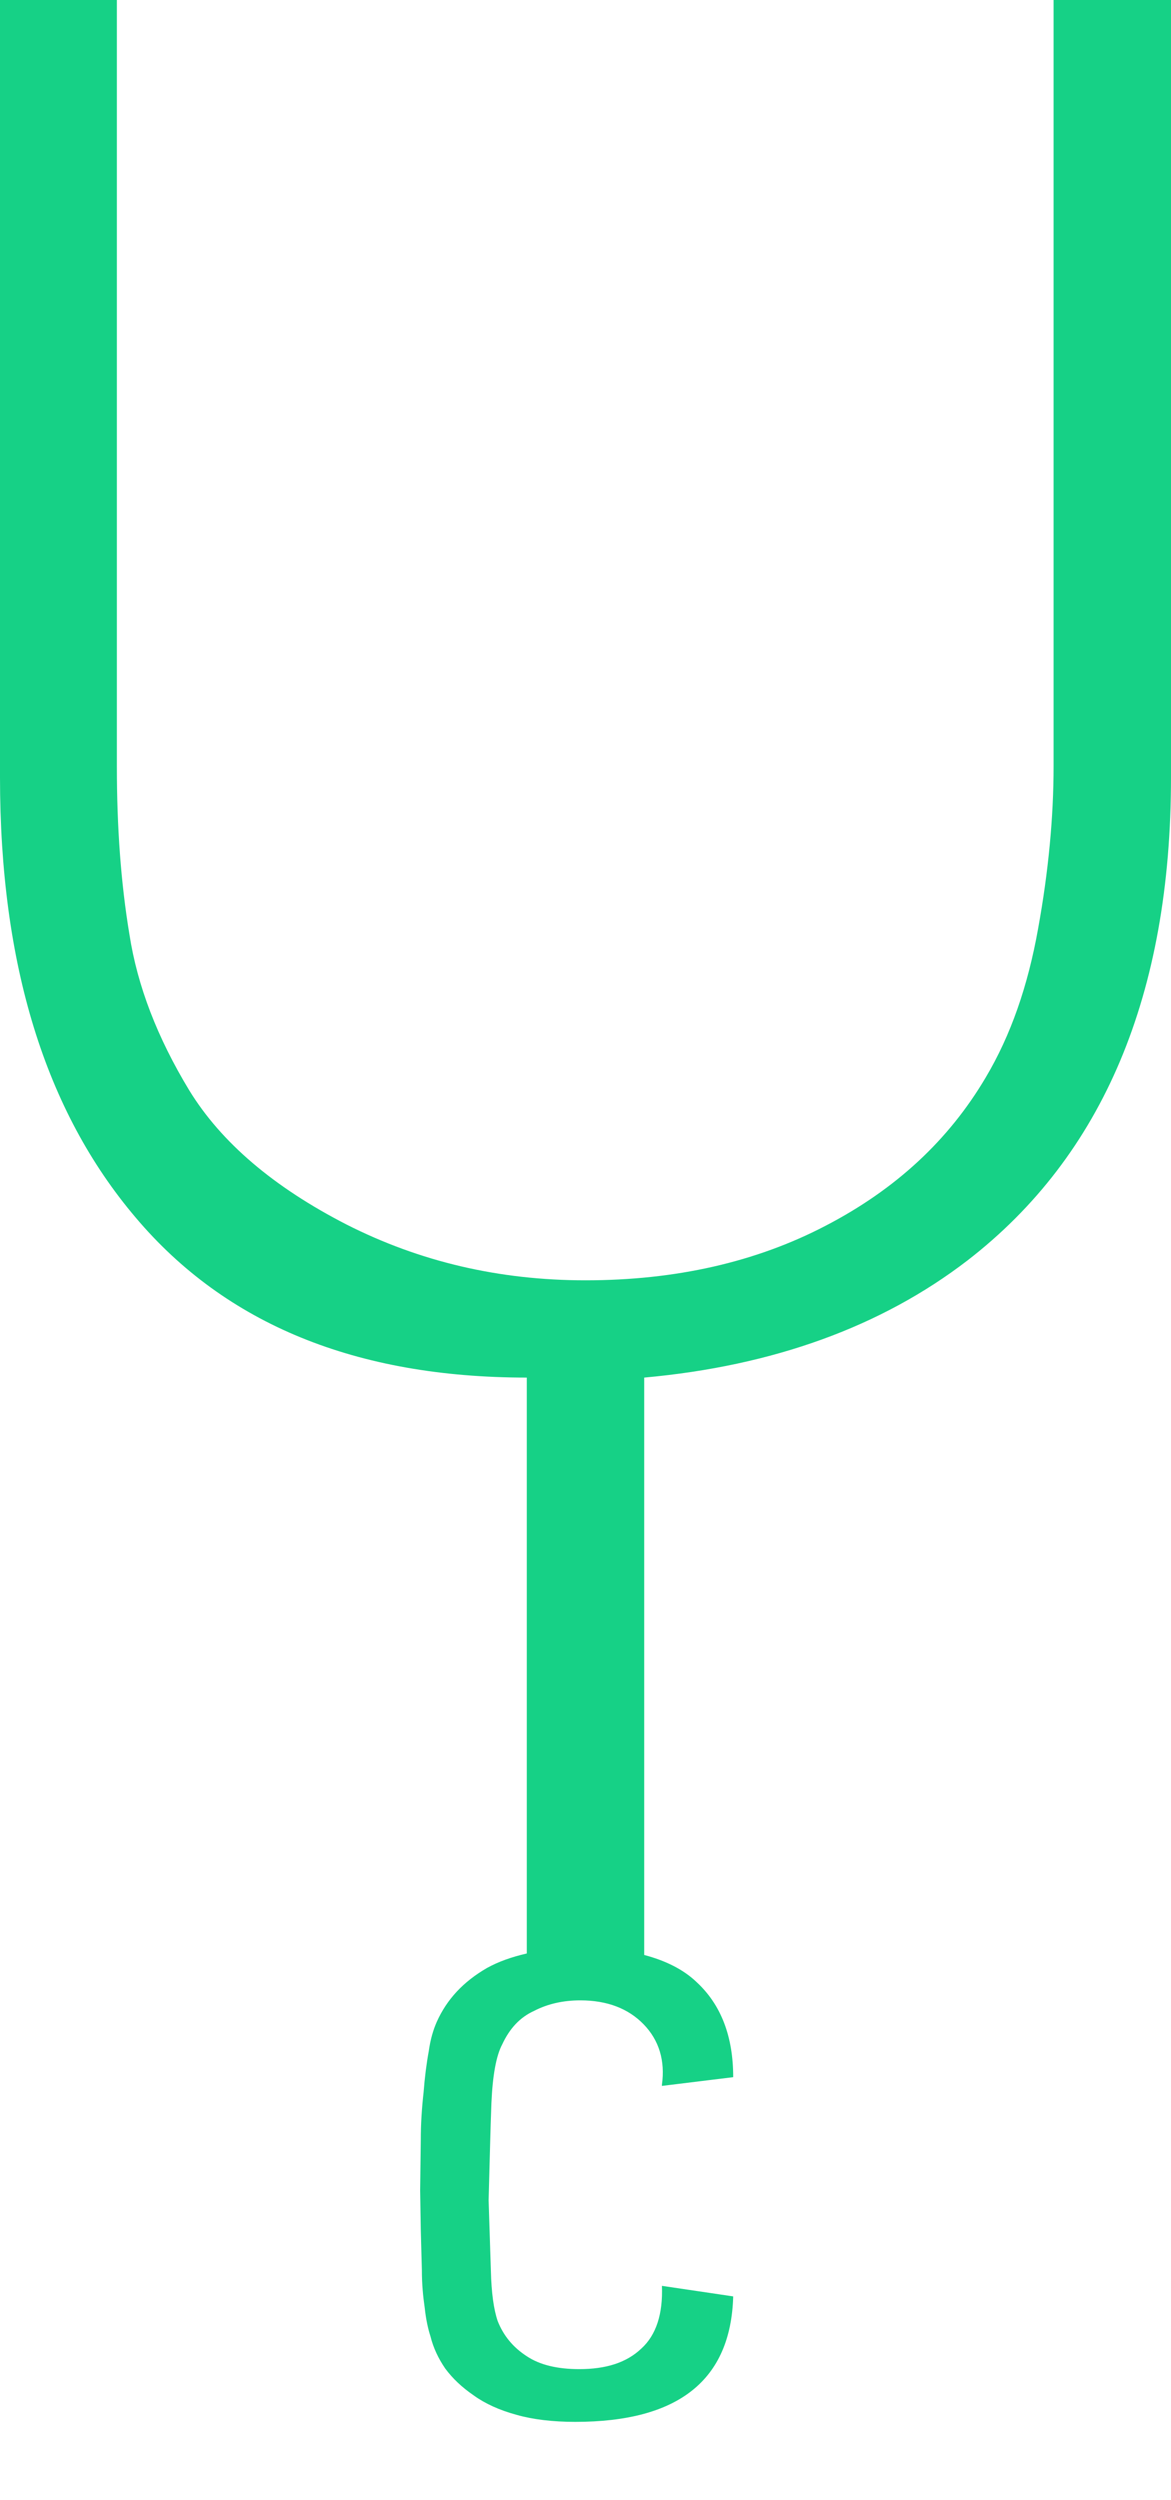 <svg 
 xmlns="http://www.w3.org/2000/svg"
 xmlns:xlink="http://www.w3.org/1999/xlink"
 viewBox="0 0 15 32">
<path fill-rule="evenodd"  fill="rgb(22, 209, 134)"
 d="M12.394,16.132 C11.290,16.980 9.903,17.483 8.252,17.632 L8.252,25.022 C8.528,25.095 8.756,25.209 8.924,25.370 C9.239,25.662 9.392,26.068 9.392,26.586 L8.479,26.698 L8.479,26.683 C8.522,26.375 8.442,26.113 8.245,25.910 C8.048,25.707 7.777,25.603 7.434,25.603 C7.215,25.603 7.018,25.647 6.843,25.737 C6.660,25.820 6.529,25.962 6.434,26.165 C6.354,26.315 6.310,26.571 6.295,26.915 C6.281,27.268 6.273,27.681 6.259,28.161 L6.288,29.062 C6.295,29.347 6.324,29.557 6.375,29.707 C6.449,29.895 6.573,30.045 6.748,30.158 C6.916,30.270 7.142,30.323 7.420,30.323 C7.763,30.323 8.026,30.240 8.216,30.059 C8.405,29.887 8.493,29.617 8.479,29.257 L9.392,29.392 C9.362,30.465 8.690,30.998 7.369,30.998 C7.084,30.998 6.828,30.968 6.617,30.908 C6.397,30.848 6.215,30.765 6.069,30.660 C5.916,30.555 5.798,30.443 5.703,30.315 C5.616,30.188 5.551,30.052 5.514,29.903 C5.484,29.812 5.456,29.685 5.441,29.542 C5.419,29.392 5.404,29.235 5.404,29.054 L5.390,28.536 L5.382,28.034 L5.390,27.396 C5.390,27.179 5.404,26.975 5.426,26.780 C5.441,26.586 5.463,26.413 5.492,26.255 C5.514,26.098 5.551,25.978 5.594,25.880 C5.725,25.587 5.937,25.363 6.237,25.189 C6.383,25.108 6.555,25.047 6.748,25.003 L6.748,17.632 C4.564,17.632 2.892,16.950 1.738,15.584 C0.577,14.218 -0.000,12.342 -0.000,9.949 L-0.000,-0.002 L1.497,-0.002 L1.497,9.806 C1.497,10.586 1.548,11.299 1.658,11.960 C1.760,12.620 2.015,13.280 2.424,13.955 C2.834,14.623 3.505,15.194 4.441,15.674 C5.375,16.147 6.390,16.387 7.500,16.387 C8.654,16.387 9.684,16.154 10.575,15.689 C11.473,15.223 12.152,14.594 12.627,13.790 C12.948,13.250 13.167,12.620 13.298,11.884 C13.430,11.157 13.496,10.459 13.496,9.806 L13.496,-0.002 L15.000,-0.002 L15.000,9.949 C15.000,12.725 14.132,14.789 12.394,16.132 Z"/>
</svg>